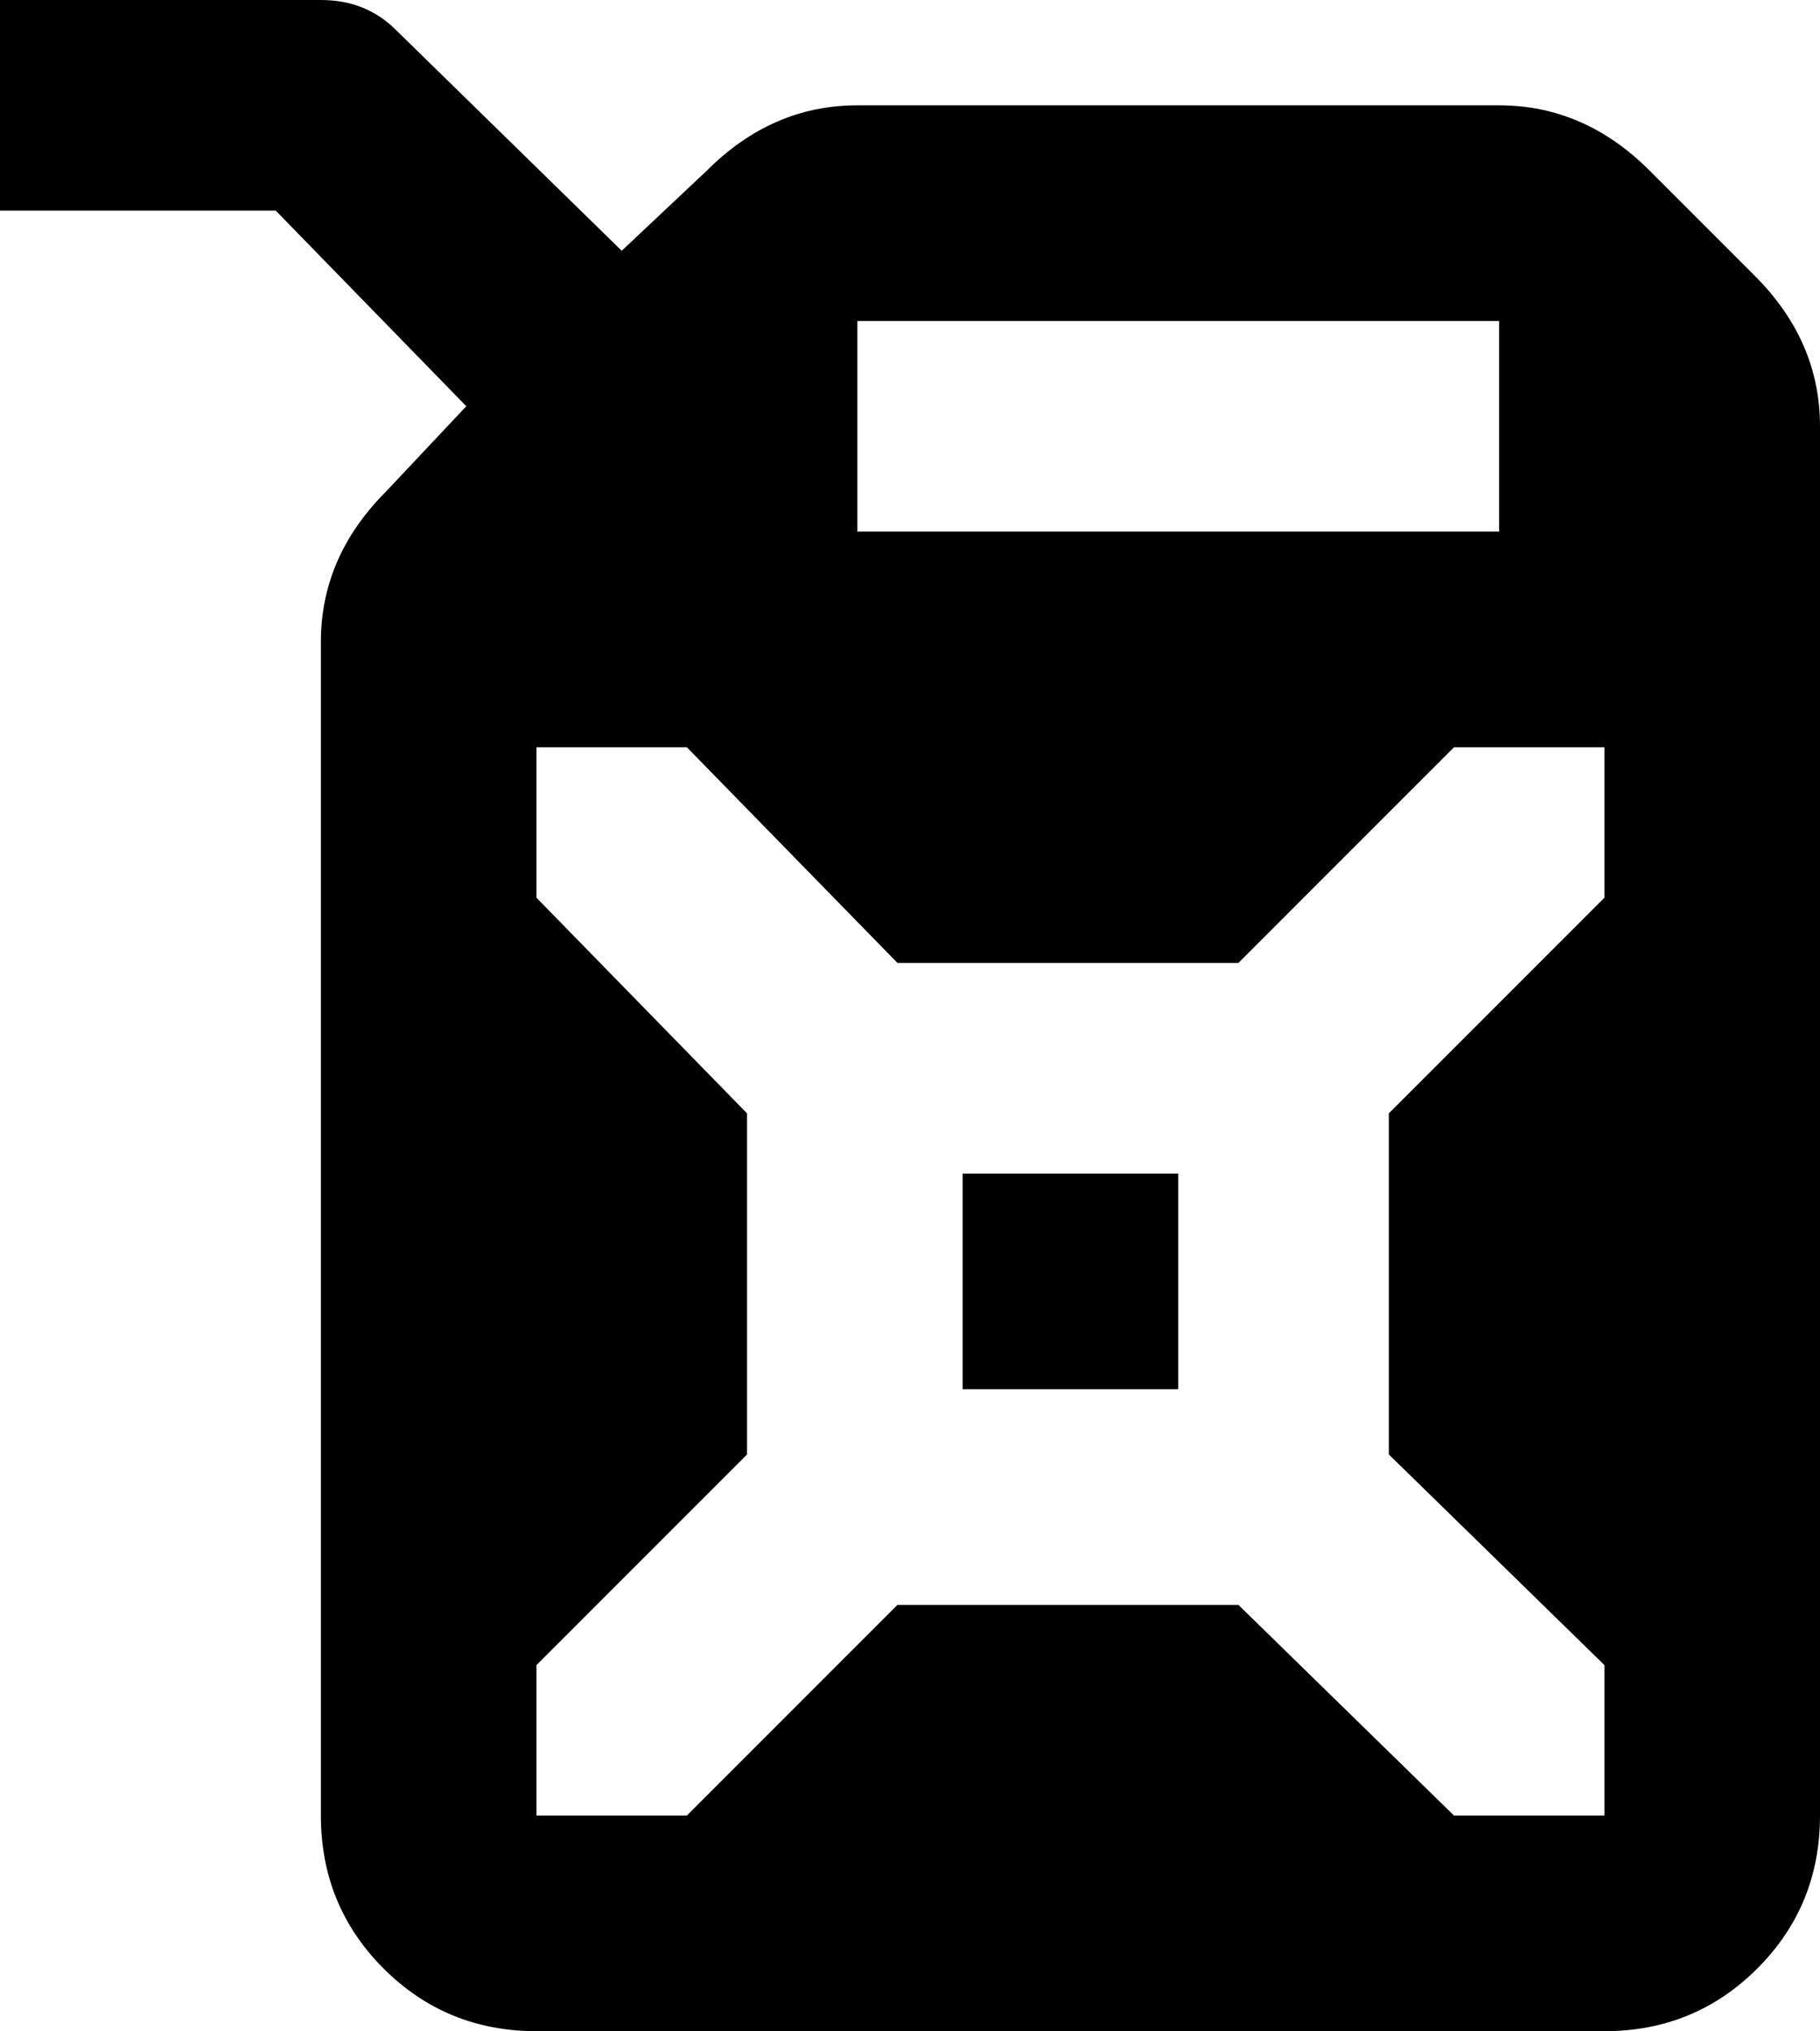<svg xmlns="http://www.w3.org/2000/svg" viewBox="64 0 363 405">
      <g transform="scale(1 -1) translate(0 -405)">
        <path d="M64 405H128Q137 405 143 399L188 355L205 371Q218 384 235 384H363Q380 384 393 371L414 350Q427 337 427 320V43Q427 25 414.5 12.5Q402 0 384 0H171Q153 0 140.5 12.5Q128 25 128 43V277Q128 294 141 307L157 324L119 363H64ZM235 341V299H363V341ZM243 213 201 256H171V226L213 183V115L171 73V43H201L243 85H311L354 43H384V73L341 115V183L384 226V256H354L311 213ZM256 171H299V128H256Z" />
      </g>
    </svg>